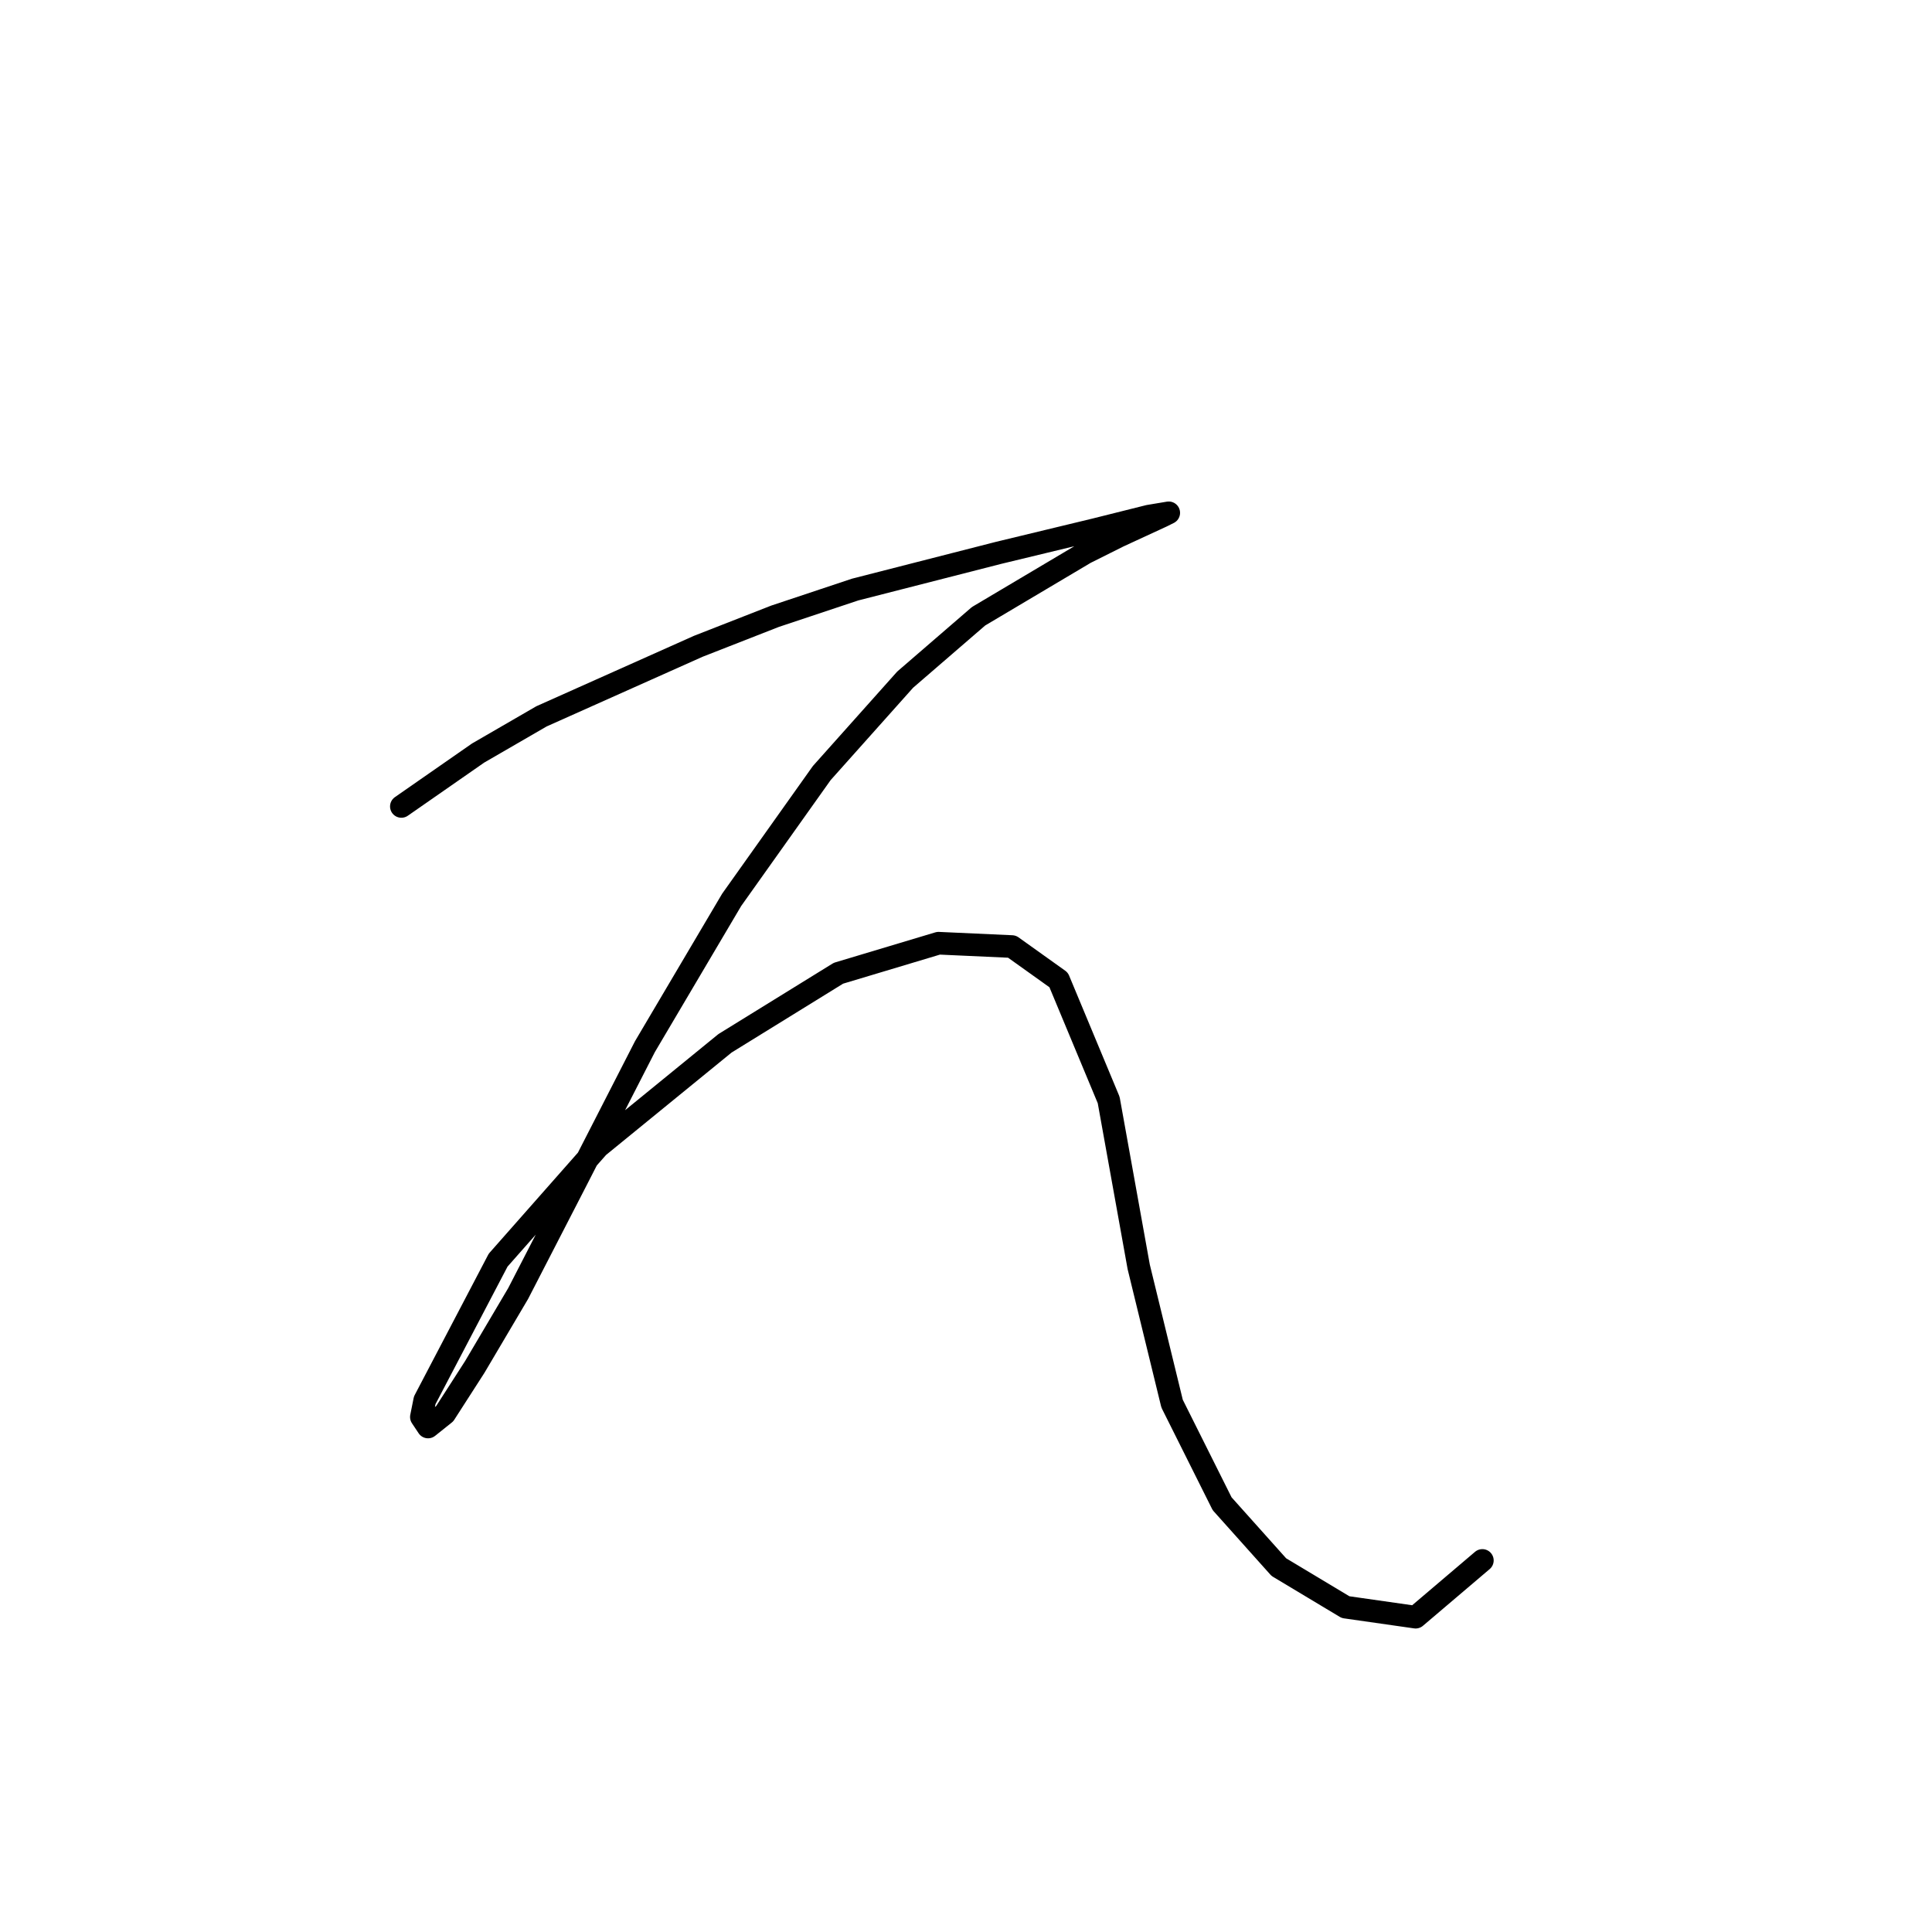 <?xml version="1.0" standalone="no"?>
    <svg width="256" height="256" xmlns="http://www.w3.org/2000/svg" version="1.1">
    <polyline stroke="black" stroke-width="3" stroke-linecap="round" fill="transparent" stroke-linejoin="round" points="53.184 106.856 63.352 99.782 71.751 94.919 92.529 85.636 102.697 81.657 113.308 78.12 132.317 73.257 145.138 70.163 152.211 68.394 154.864 67.952 153.979 68.394 148.232 71.047 143.811 73.257 129.665 81.657 119.939 90.056 108.887 102.435 96.95 119.234 85.456 138.686 76.172 156.811 68.657 171.4 62.91 181.126 58.931 187.315 56.72 189.084 55.836 187.758 56.278 185.547 66.004 166.979 79.267 151.949 96.066 138.244 111.097 128.96 124.36 124.981 134.086 125.423 140.275 129.844 146.906 145.759 150.885 167.864 155.306 185.989 161.937 199.252 169.453 207.651 178.294 212.956 187.578 214.283 196.42 206.767 196.42 206.767 " />
        </svg>